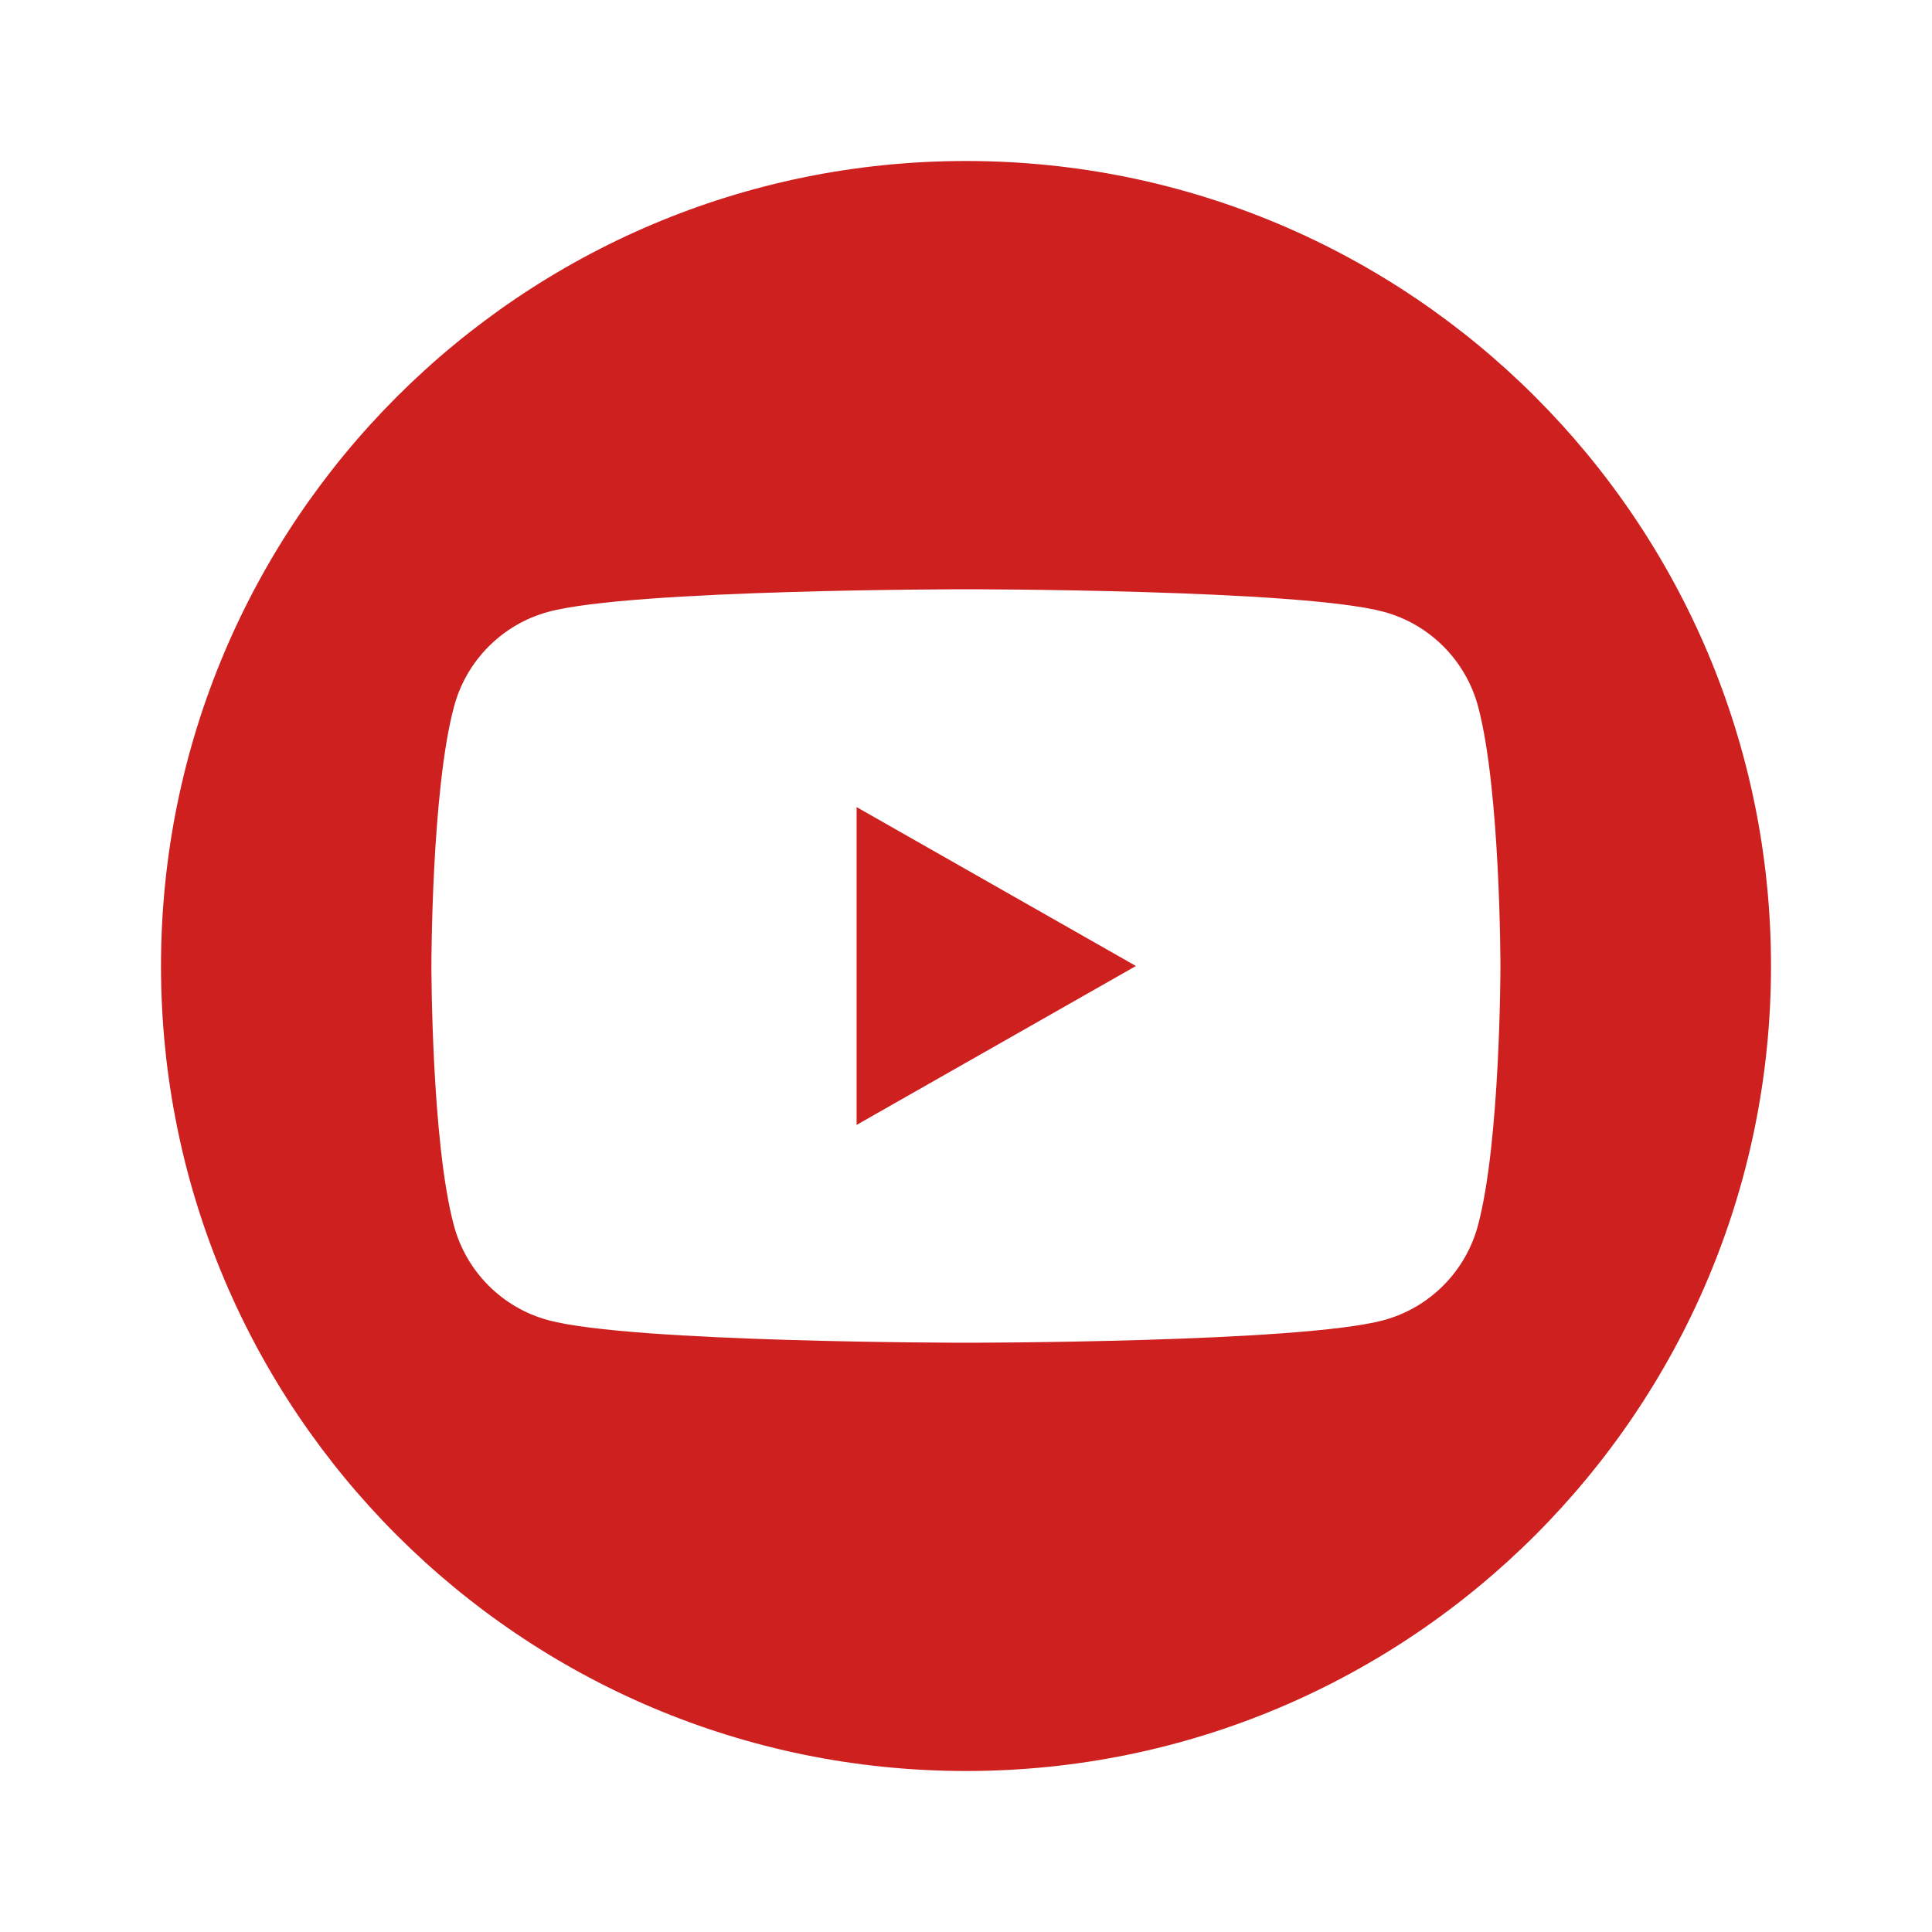 <svg width="24" height="24" viewBox="0 0 24 24" fill="none" xmlns="http://www.w3.org/2000/svg">
    <g filter="url(#filter0_d_4381_20809)">
        <path
            d="M12 22C6.478 22 2 17.522 2 12C2 6.478 6.478 2 12 2C17.522 2 22 6.478 22 12C22 17.522 17.522 22 12 22Z"
            fill="#CD201F" />
        <path
            d="M18.363 8.782C18.211 8.206 17.761 7.754 17.189 7.6C16.153 7.32 12.001 7.32 12.001 7.32C12.001 7.32 7.847 7.32 6.813 7.6C6.241 7.754 5.791 8.206 5.639 8.782C5.359 9.824 5.359 12 5.359 12C5.359 12 5.359 14.176 5.637 15.218C5.789 15.794 6.239 16.246 6.811 16.4C7.847 16.68 11.999 16.68 11.999 16.68C11.999 16.68 16.153 16.68 17.187 16.4C17.759 16.246 18.209 15.794 18.361 15.218C18.639 14.176 18.639 12 18.639 12C18.639 12 18.639 9.824 18.363 8.782ZM10.641 13.974V10.026L14.111 12L10.641 13.974Z"
            fill="white" />
    </g>
    <defs>
        <filter id="filter0_d_4381_20809" x="0" y="0" width="24" height="24"
            filterUnits="userSpaceOnUse" color-interpolation-filters="sRGB">
            <feFlood flood-opacity="0" result="BackgroundImageFix" />
            <feColorMatrix in="SourceAlpha" type="matrix"
                values="0 0 0 0 0 0 0 0 0 0 0 0 0 0 0 0 0 0 127 0" result="hardAlpha" />
            <feOffset />
            <feGaussianBlur stdDeviation="1" />
            <feComposite in2="hardAlpha" operator="out" />
            <feColorMatrix type="matrix" values="0 0 0 0 0 0 0 0 0 0 0 0 0 0 0 0 0 0 0.25 0" />
            <feBlend mode="normal" in2="BackgroundImageFix"
                result="effect1_dropShadow_4381_20809" />
            <feBlend mode="normal" in="SourceGraphic" in2="effect1_dropShadow_4381_20809"
                result="shape" />
        </filter>
    </defs>
</svg>
